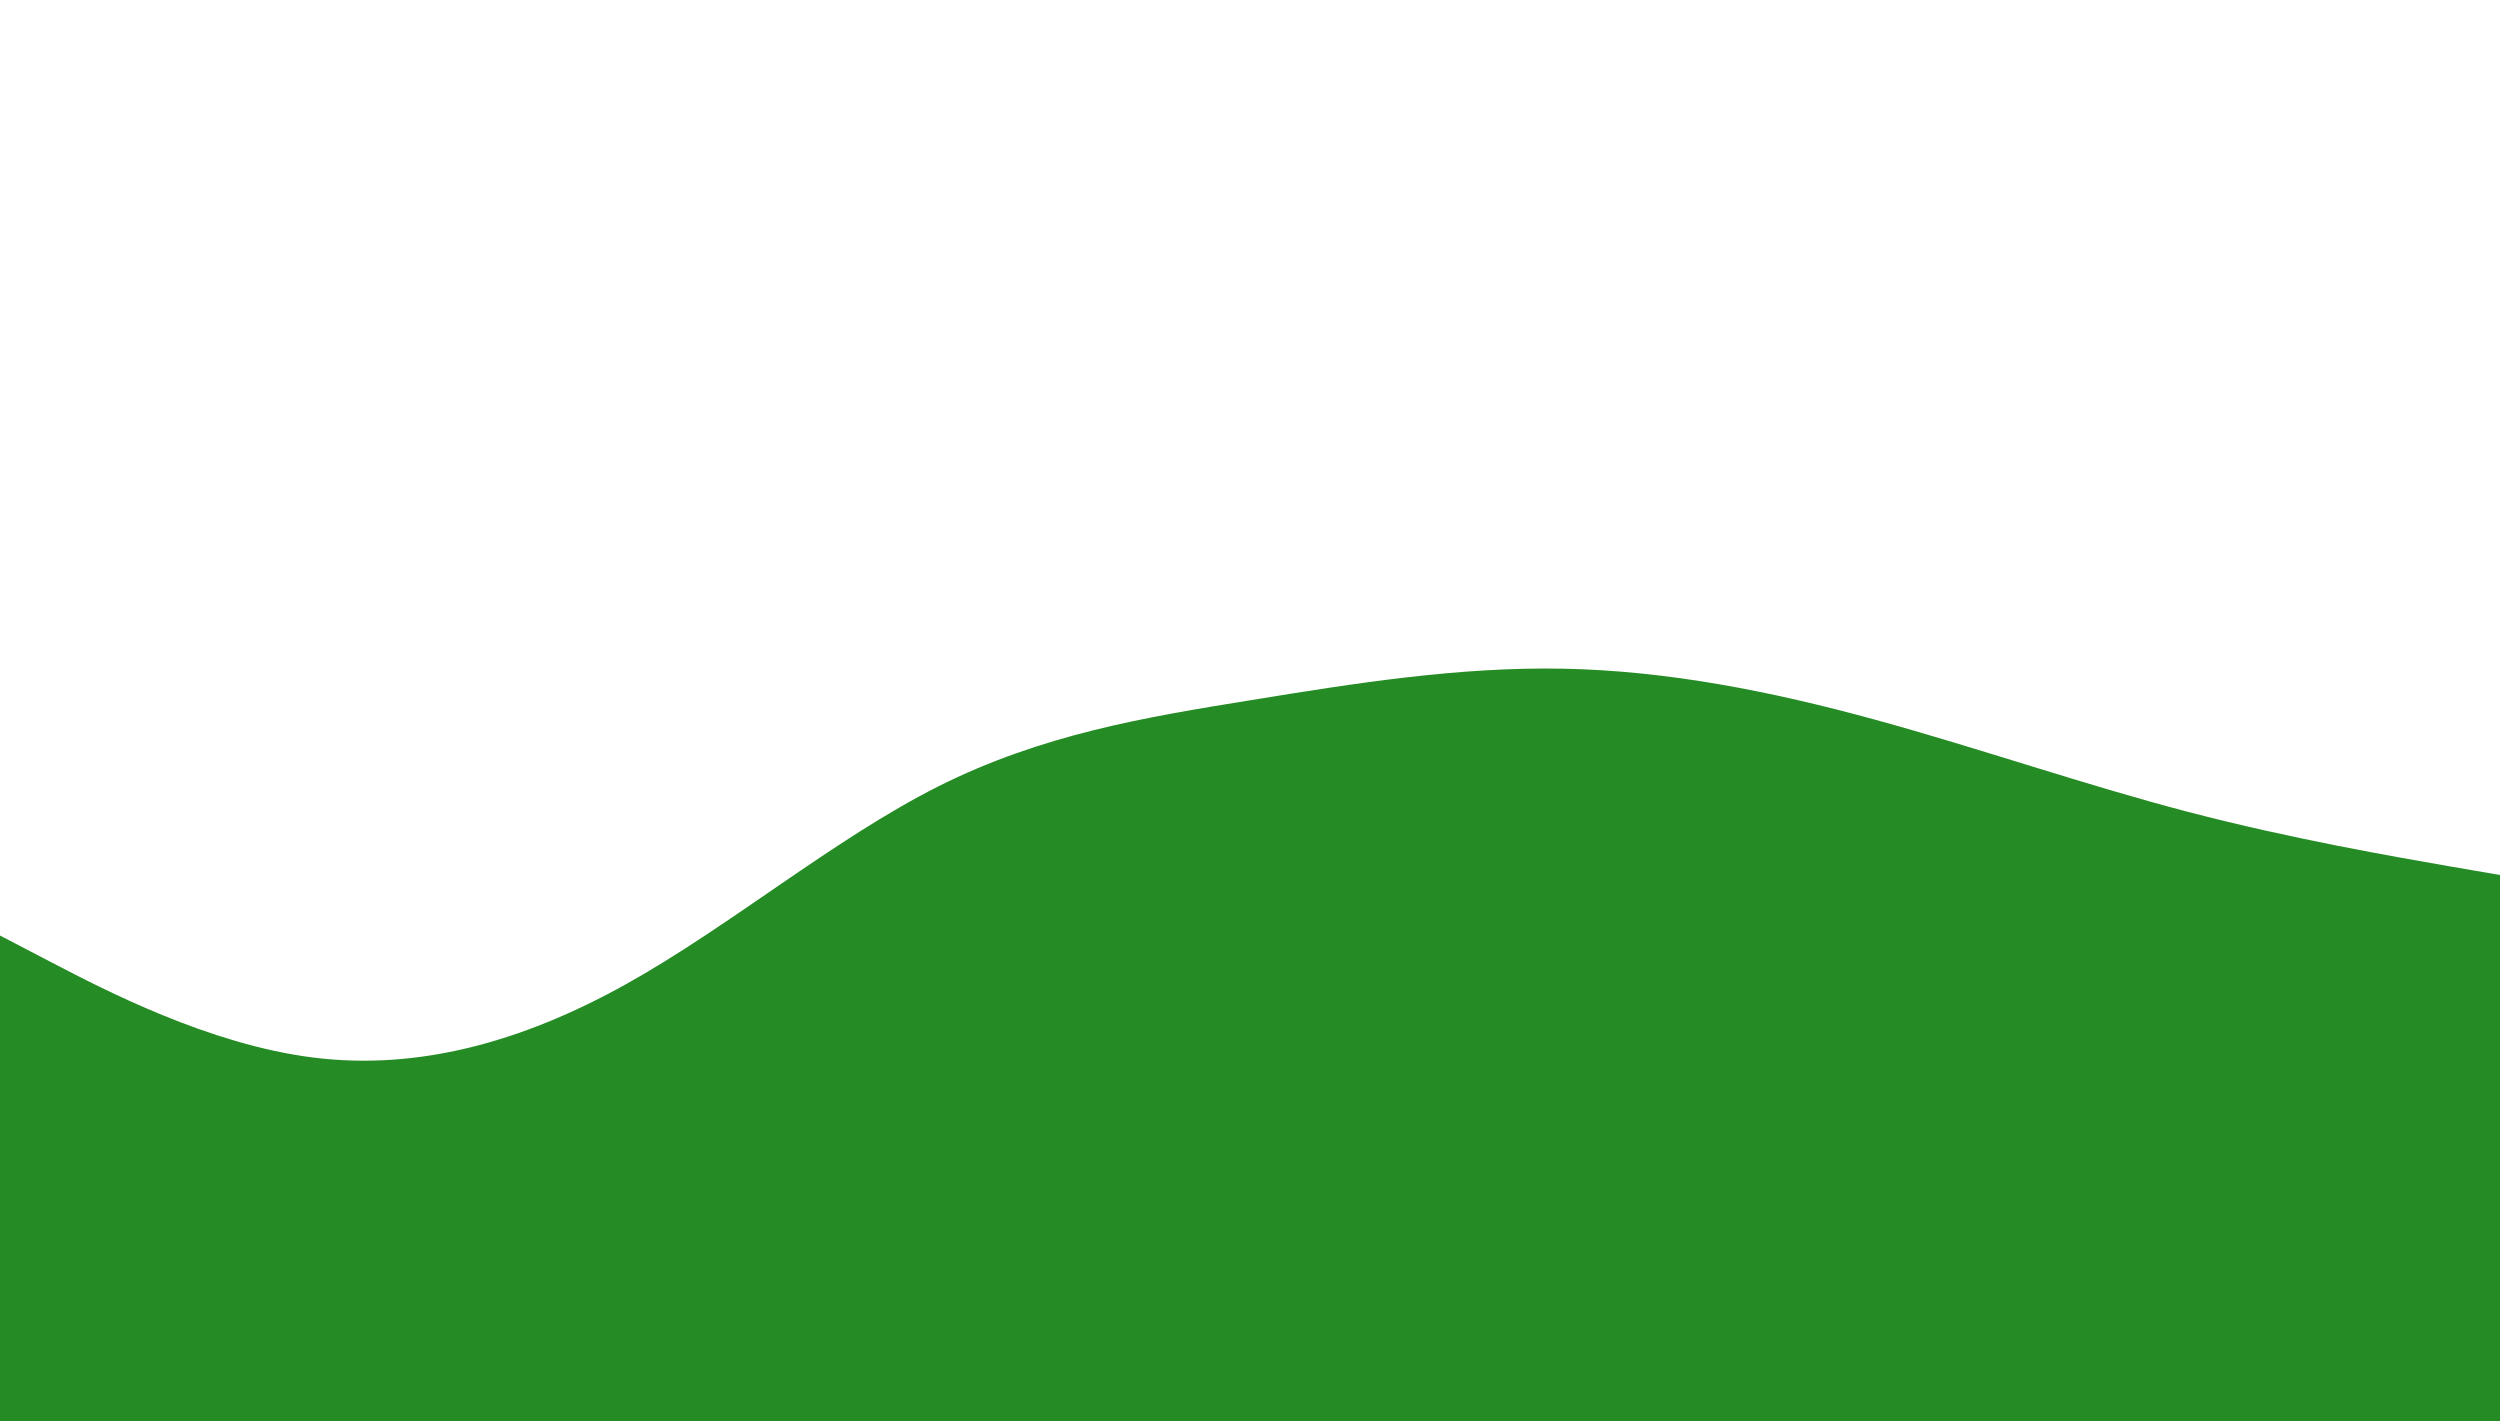 <svg id="visual" viewBox="0 0 1900 1080" width="1900" height="1080" xmlns="http://www.w3.org/2000/svg" xmlns:xlink="http://www.w3.org/1999/xlink" version="1.1"><path d="M0 711L39.7 731.7C79.3 752.3 158.7 793.7 237.8 803.7C317 813.7 396 792.3 475.2 748.3C554.3 704.3 633.7 637.7 712.8 597.8C792 558 871 545 950.2 532.2C1029.3 519.3 1108.7 506.7 1187.8 508.2C1267 509.7 1346 525.3 1425.2 547C1504.3 568.7 1583.7 596.3 1662.8 617C1742 637.7 1821 651.3 1860.5 658.2L1900 665L1900 1081L1860.5 1081C1821 1081 1742 1081 1662.8 1081C1583.7 1081 1504.3 1081 1425.2 1081C1346 1081 1267 1081 1187.8 1081C1108.7 1081 1029.3 1081 950.2 1081C871 1081 792 1081 712.8 1081C633.7 1081 554.3 1081 475.2 1081C396 1081 317 1081 237.8 1081C158.7 1081 79.3 1081 39.7 1081L0 1081Z" fill="#258C25" stroke-linecap="round" stroke-linejoin="miter"></path></svg>